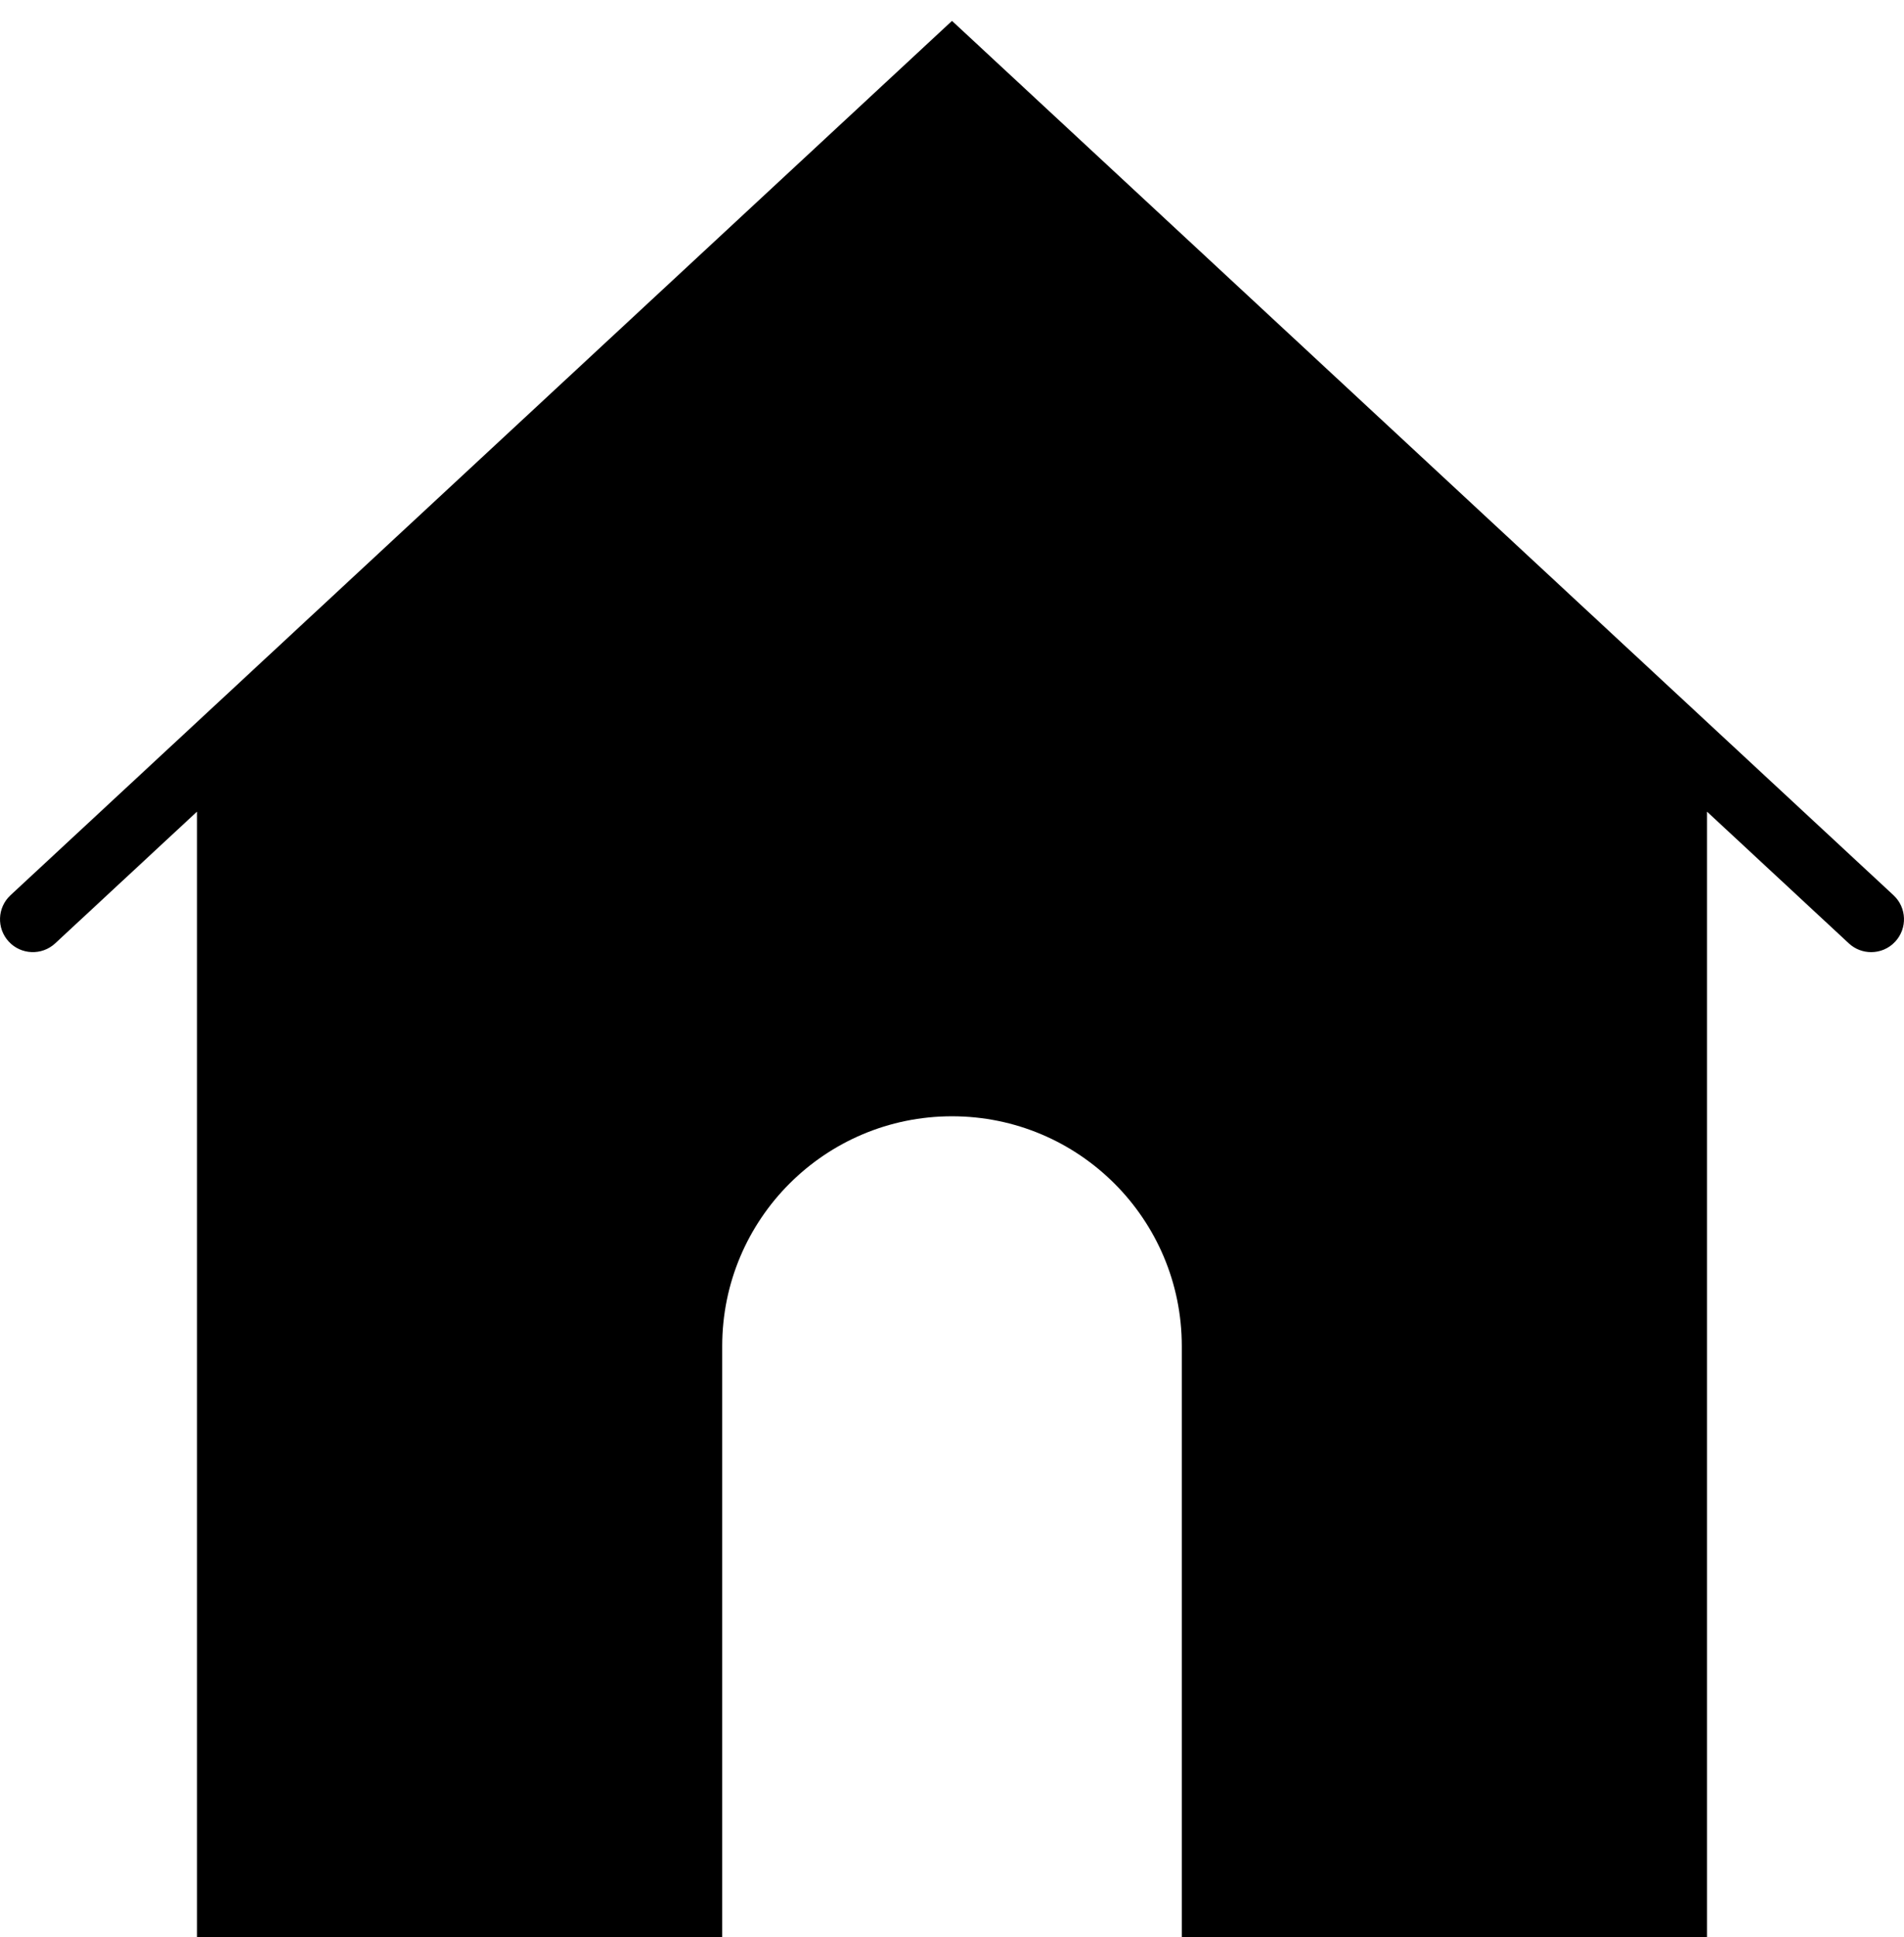 <?xml version="1.0" encoding="UTF-8" standalone="no"?>
<svg width="58px" height="59px" viewBox="0 0 58 59" version="1.1" xmlns="http://www.w3.org/2000/svg" xmlns:xlink="http://www.w3.org/1999/xlink" xmlns:sketch="http://www.bohemiancoding.com/sketch/ns">
    <!-- Generator: Sketch 3.2.2 (9983) - http://www.bohemiancoding.com/sketch -->
    <title>375 - Home (Solid)</title>
    <desc>Created with Sketch.</desc>
    <defs></defs>
    <g id="Page-1" stroke="none" stroke-width="1" fill="none" fill-rule="evenodd" sketch:type="MSPage">
        <g id="Icons" sketch:type="MSArtboardGroup" transform="translate(-721, -357)" fill="#000000">
            <g id="375---Home-(Solid)" sketch:type="MSLayerGroup" transform="translate(721, 357)">
                <path d="M57.681,27.268 L29,0.636 L0.319,27.268 C-0.085,27.643 -0.108,28.276 0.268,28.681 C0.642,29.084 1.276,29.108 1.681,28.733 L6,24.722 L6,59 L22,59 L22,41 C22,37.134 25.134,34 29,34 C32.866,34 36,37.134 36,41 L36,59 L52,59 L52,24.722 L56.319,28.733 C56.512,28.912 56.756,29 57,29 C57.269,29 57.536,28.893 57.732,28.681 C58.108,28.276 58.085,27.643 57.681,27.268" id="Fill-2" sketch:type="MSShapeGroup"></path>
            </g>
        </g>
    </g>
</svg>